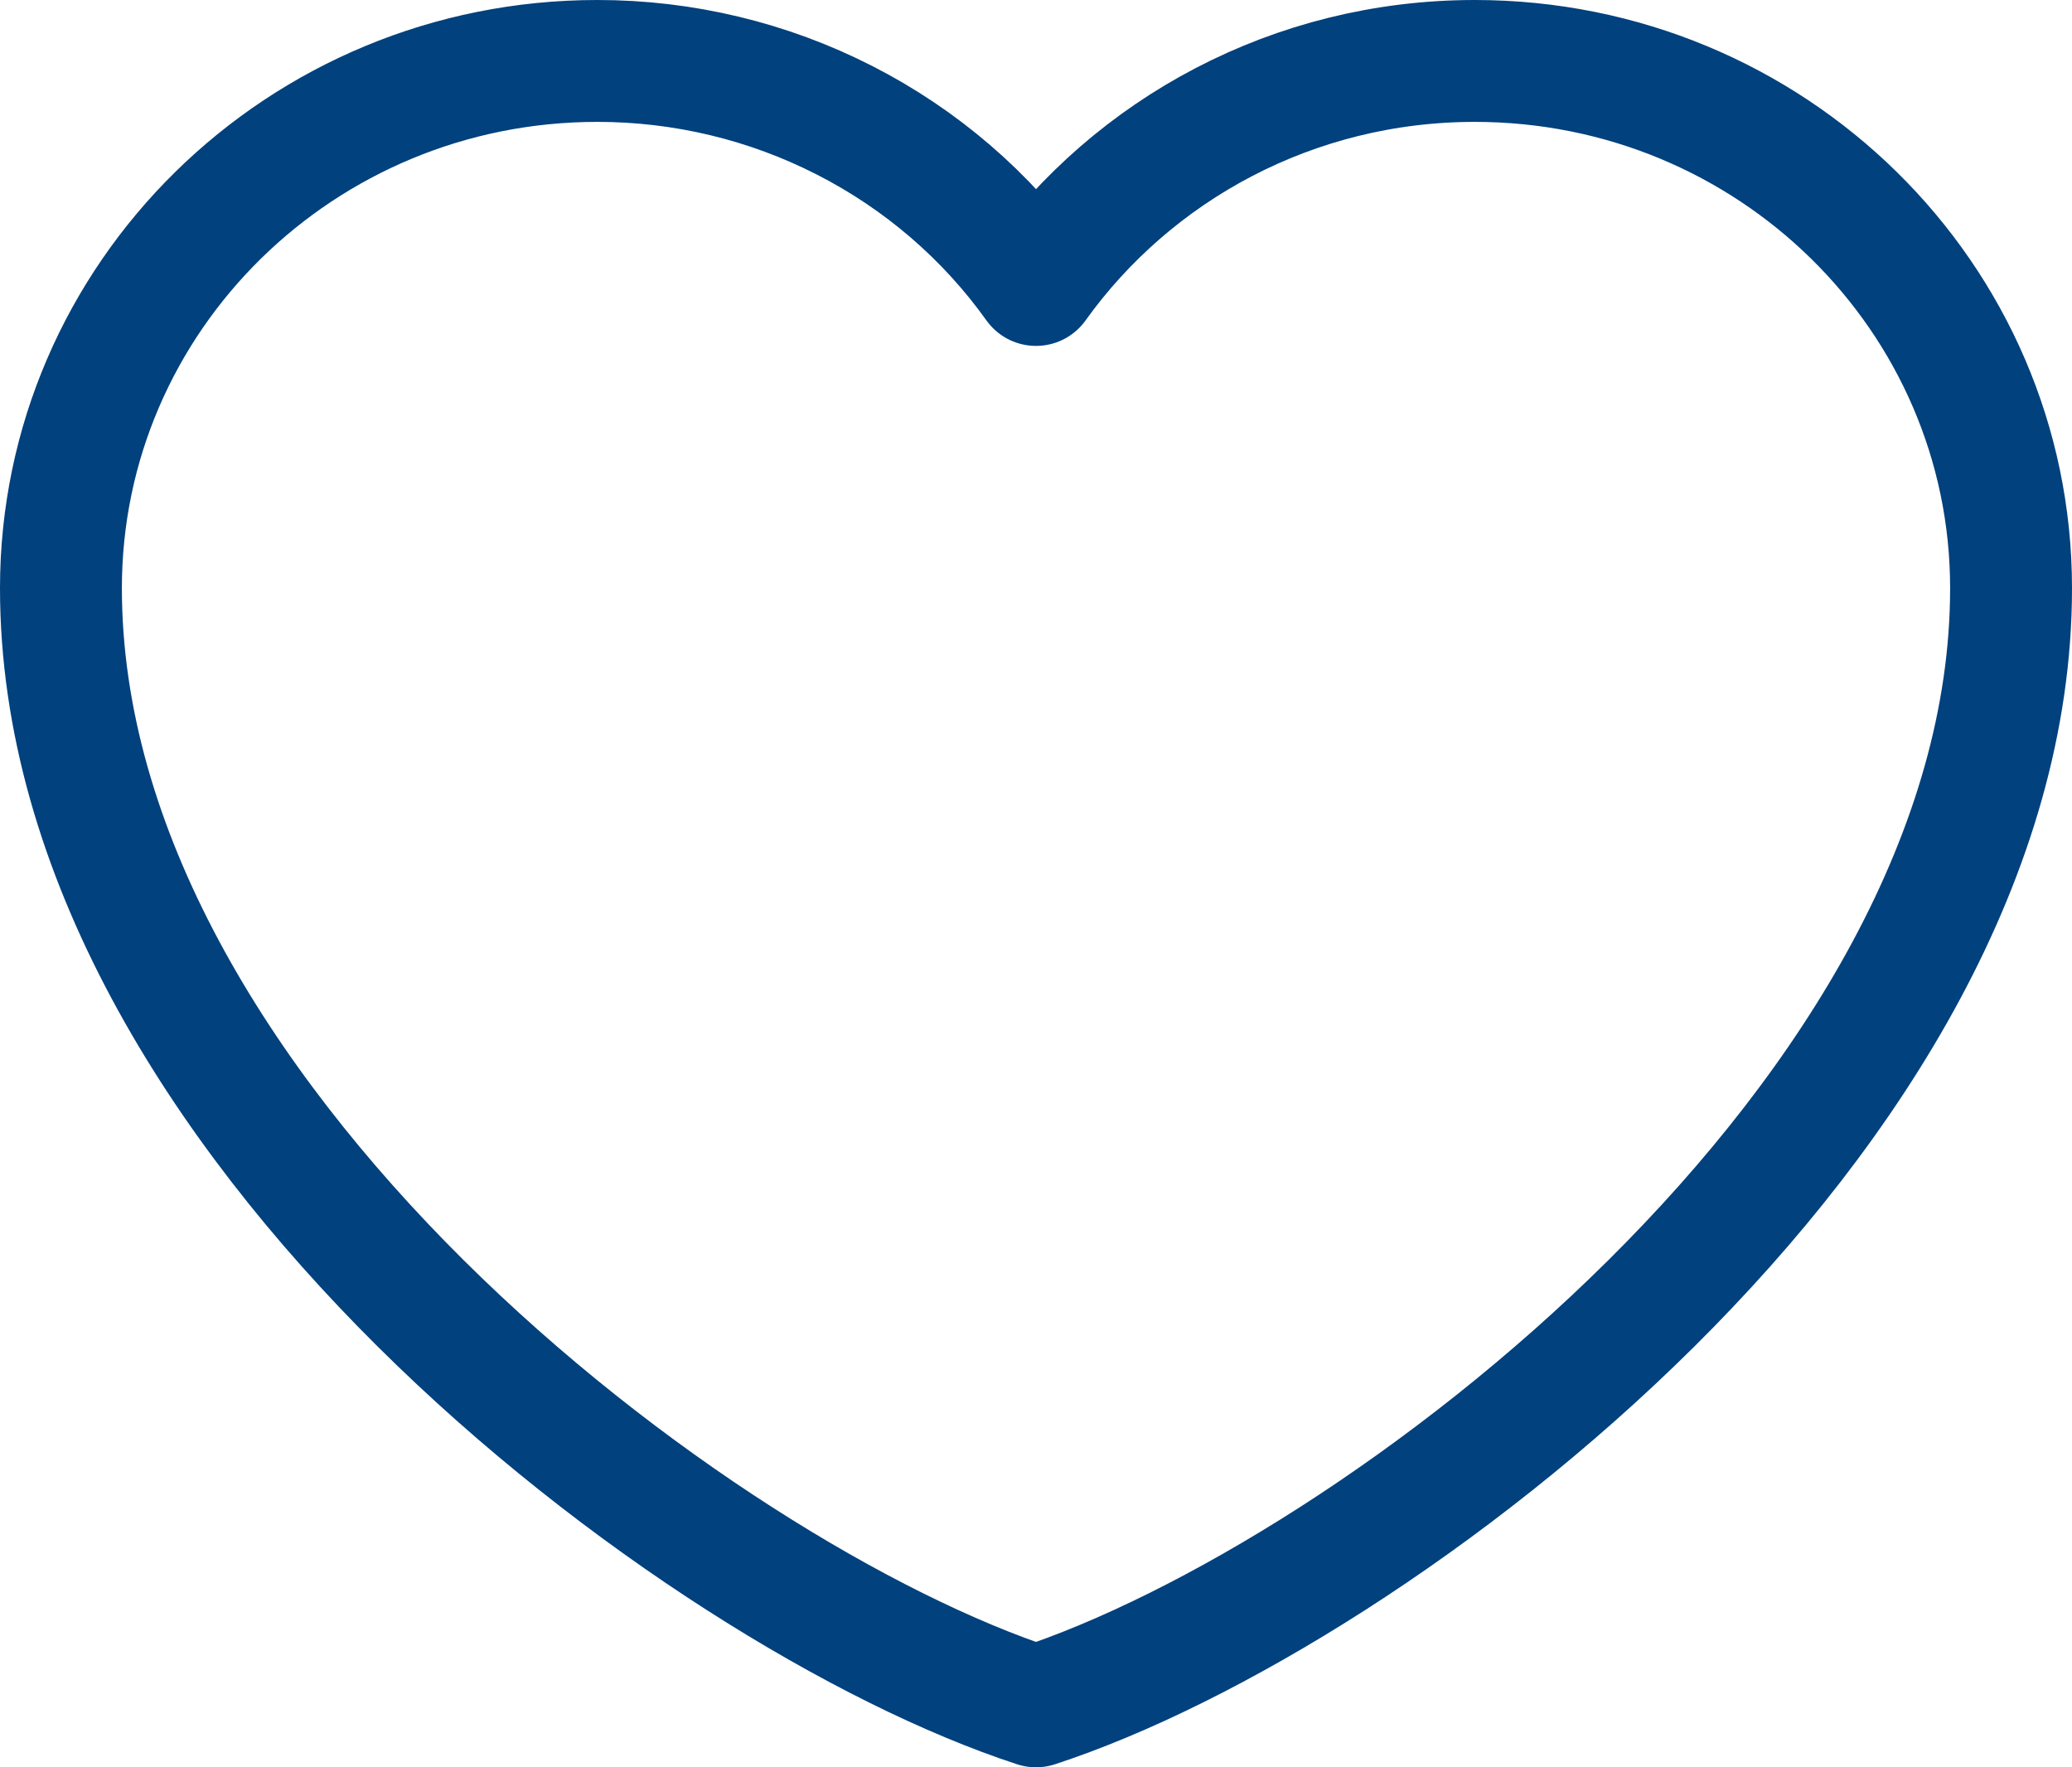 <svg width="34" height="29" viewBox="0 0 34 29" fill="none" xmlns="http://www.w3.org/2000/svg">
<path d="M9.8 1C4.94 1 1 4.874 1 9.652C1 18.305 11.4 26.17 17 28C22.6 26.17 33 18.305 33 9.652C33 4.874 29.06 1 24.2 1C21.224 1 18.592 2.453 17 4.676C16.189 3.54 15.111 2.613 13.857 1.973C12.604 1.333 11.212 0.999 9.8 1Z" stroke="#01417D" stroke-width="2" stroke-linecap="round" stroke-linejoin="round"/>
</svg>
